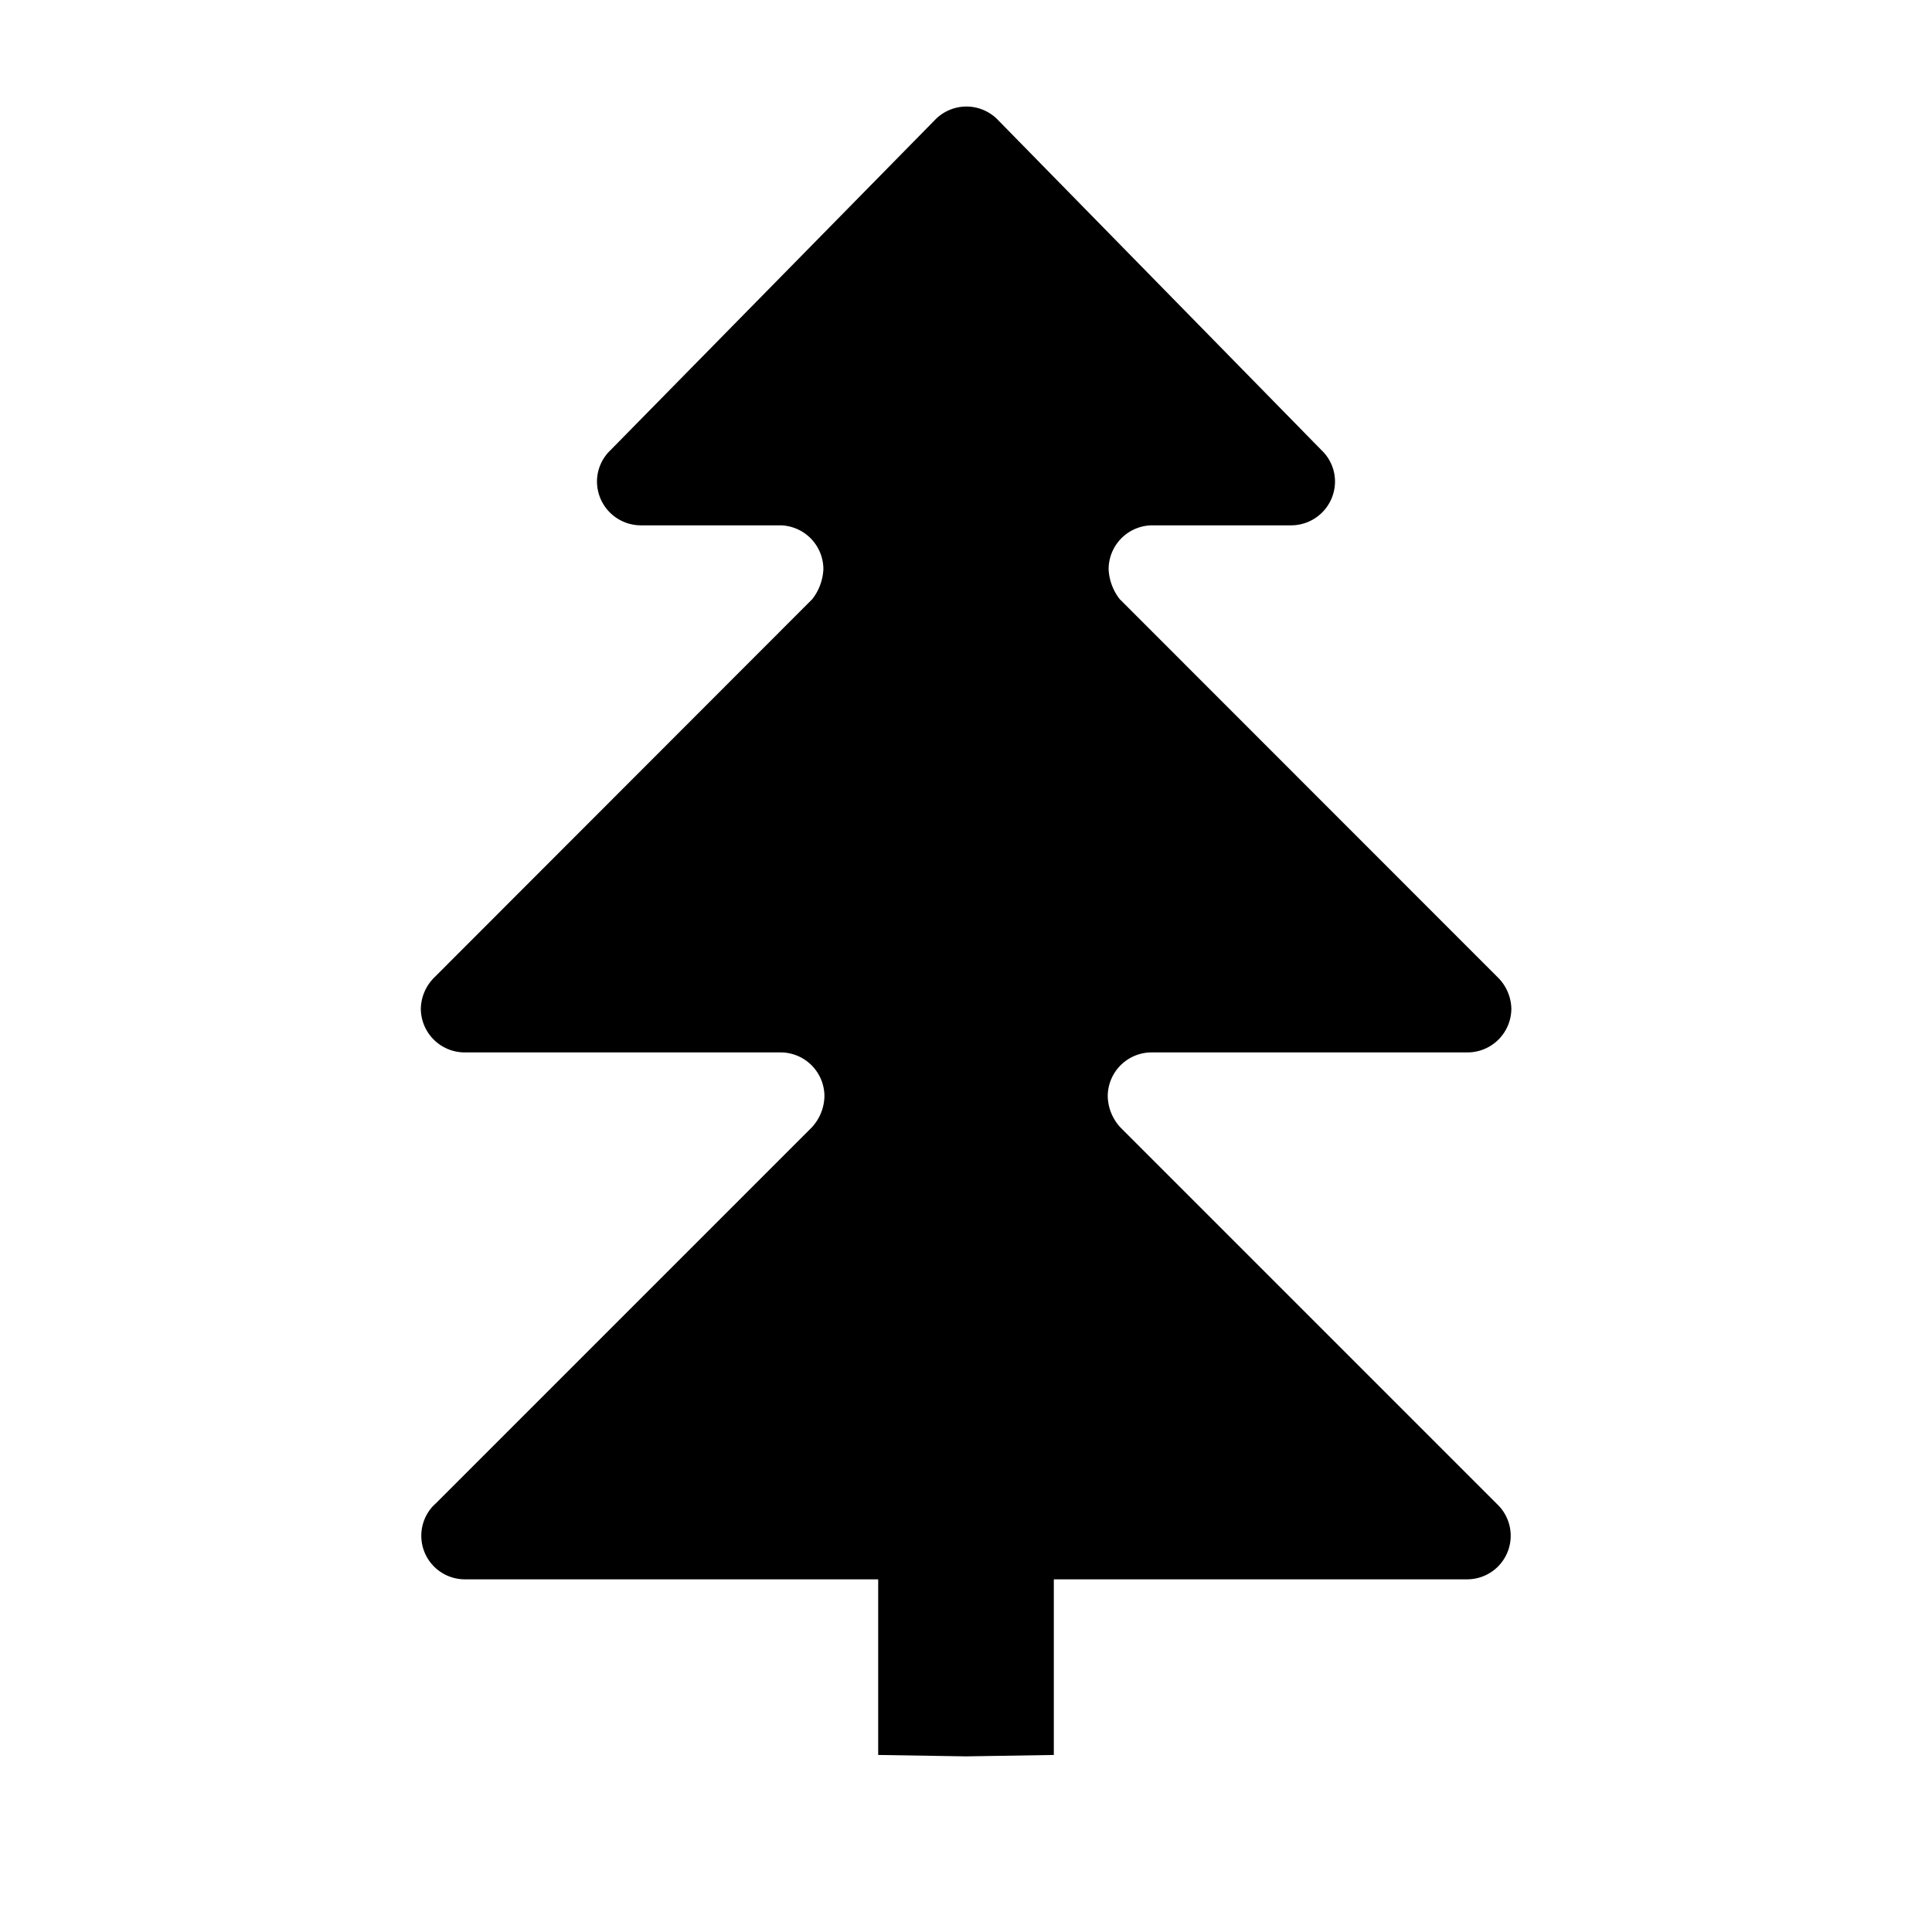 <svg id="Layer_1" data-name="Layer 1" xmlns="http://www.w3.org/2000/svg" width="11" height="11" viewBox="0 0 11 11">
  <title>park-alt1-11</title>
  <path d="M8.521,8.561l-2.14-2.14a.269.269,0,0,1-.074-.18.25.25,0,0,1,.248-.249h1.8a.25.25,0,0,0,.25-.25.258.258,0,0,0-.079-.179L6.375,3.411a.3.3,0,0,1-.063-.17.25.25,0,0,1,.25-.25h.789a.25.25,0,0,0,.25-.25.247.247,0,0,0-.077-.178L5.678.679h0a.249.249,0,0,0-.351,0L3.476,2.563a.247.247,0,0,0-.077.178.25.25,0,0,0,.25.25h.789a.25.25,0,0,1,.25.25.3.3,0,0,1-.063.17L2.475,5.563a.258.258,0,0,0-.079.179.25.25,0,0,0,.25.25h1.8a.25.25,0,0,1,.248.249.269.269,0,0,1-.074.18l-2.14,2.14L2.47,8.57a.248.248,0,0,0,.18.422H5v1L5.5,10,6,9.992v-1H8.35a.248.248,0,0,0,.18-.422Z"/>
</svg>
